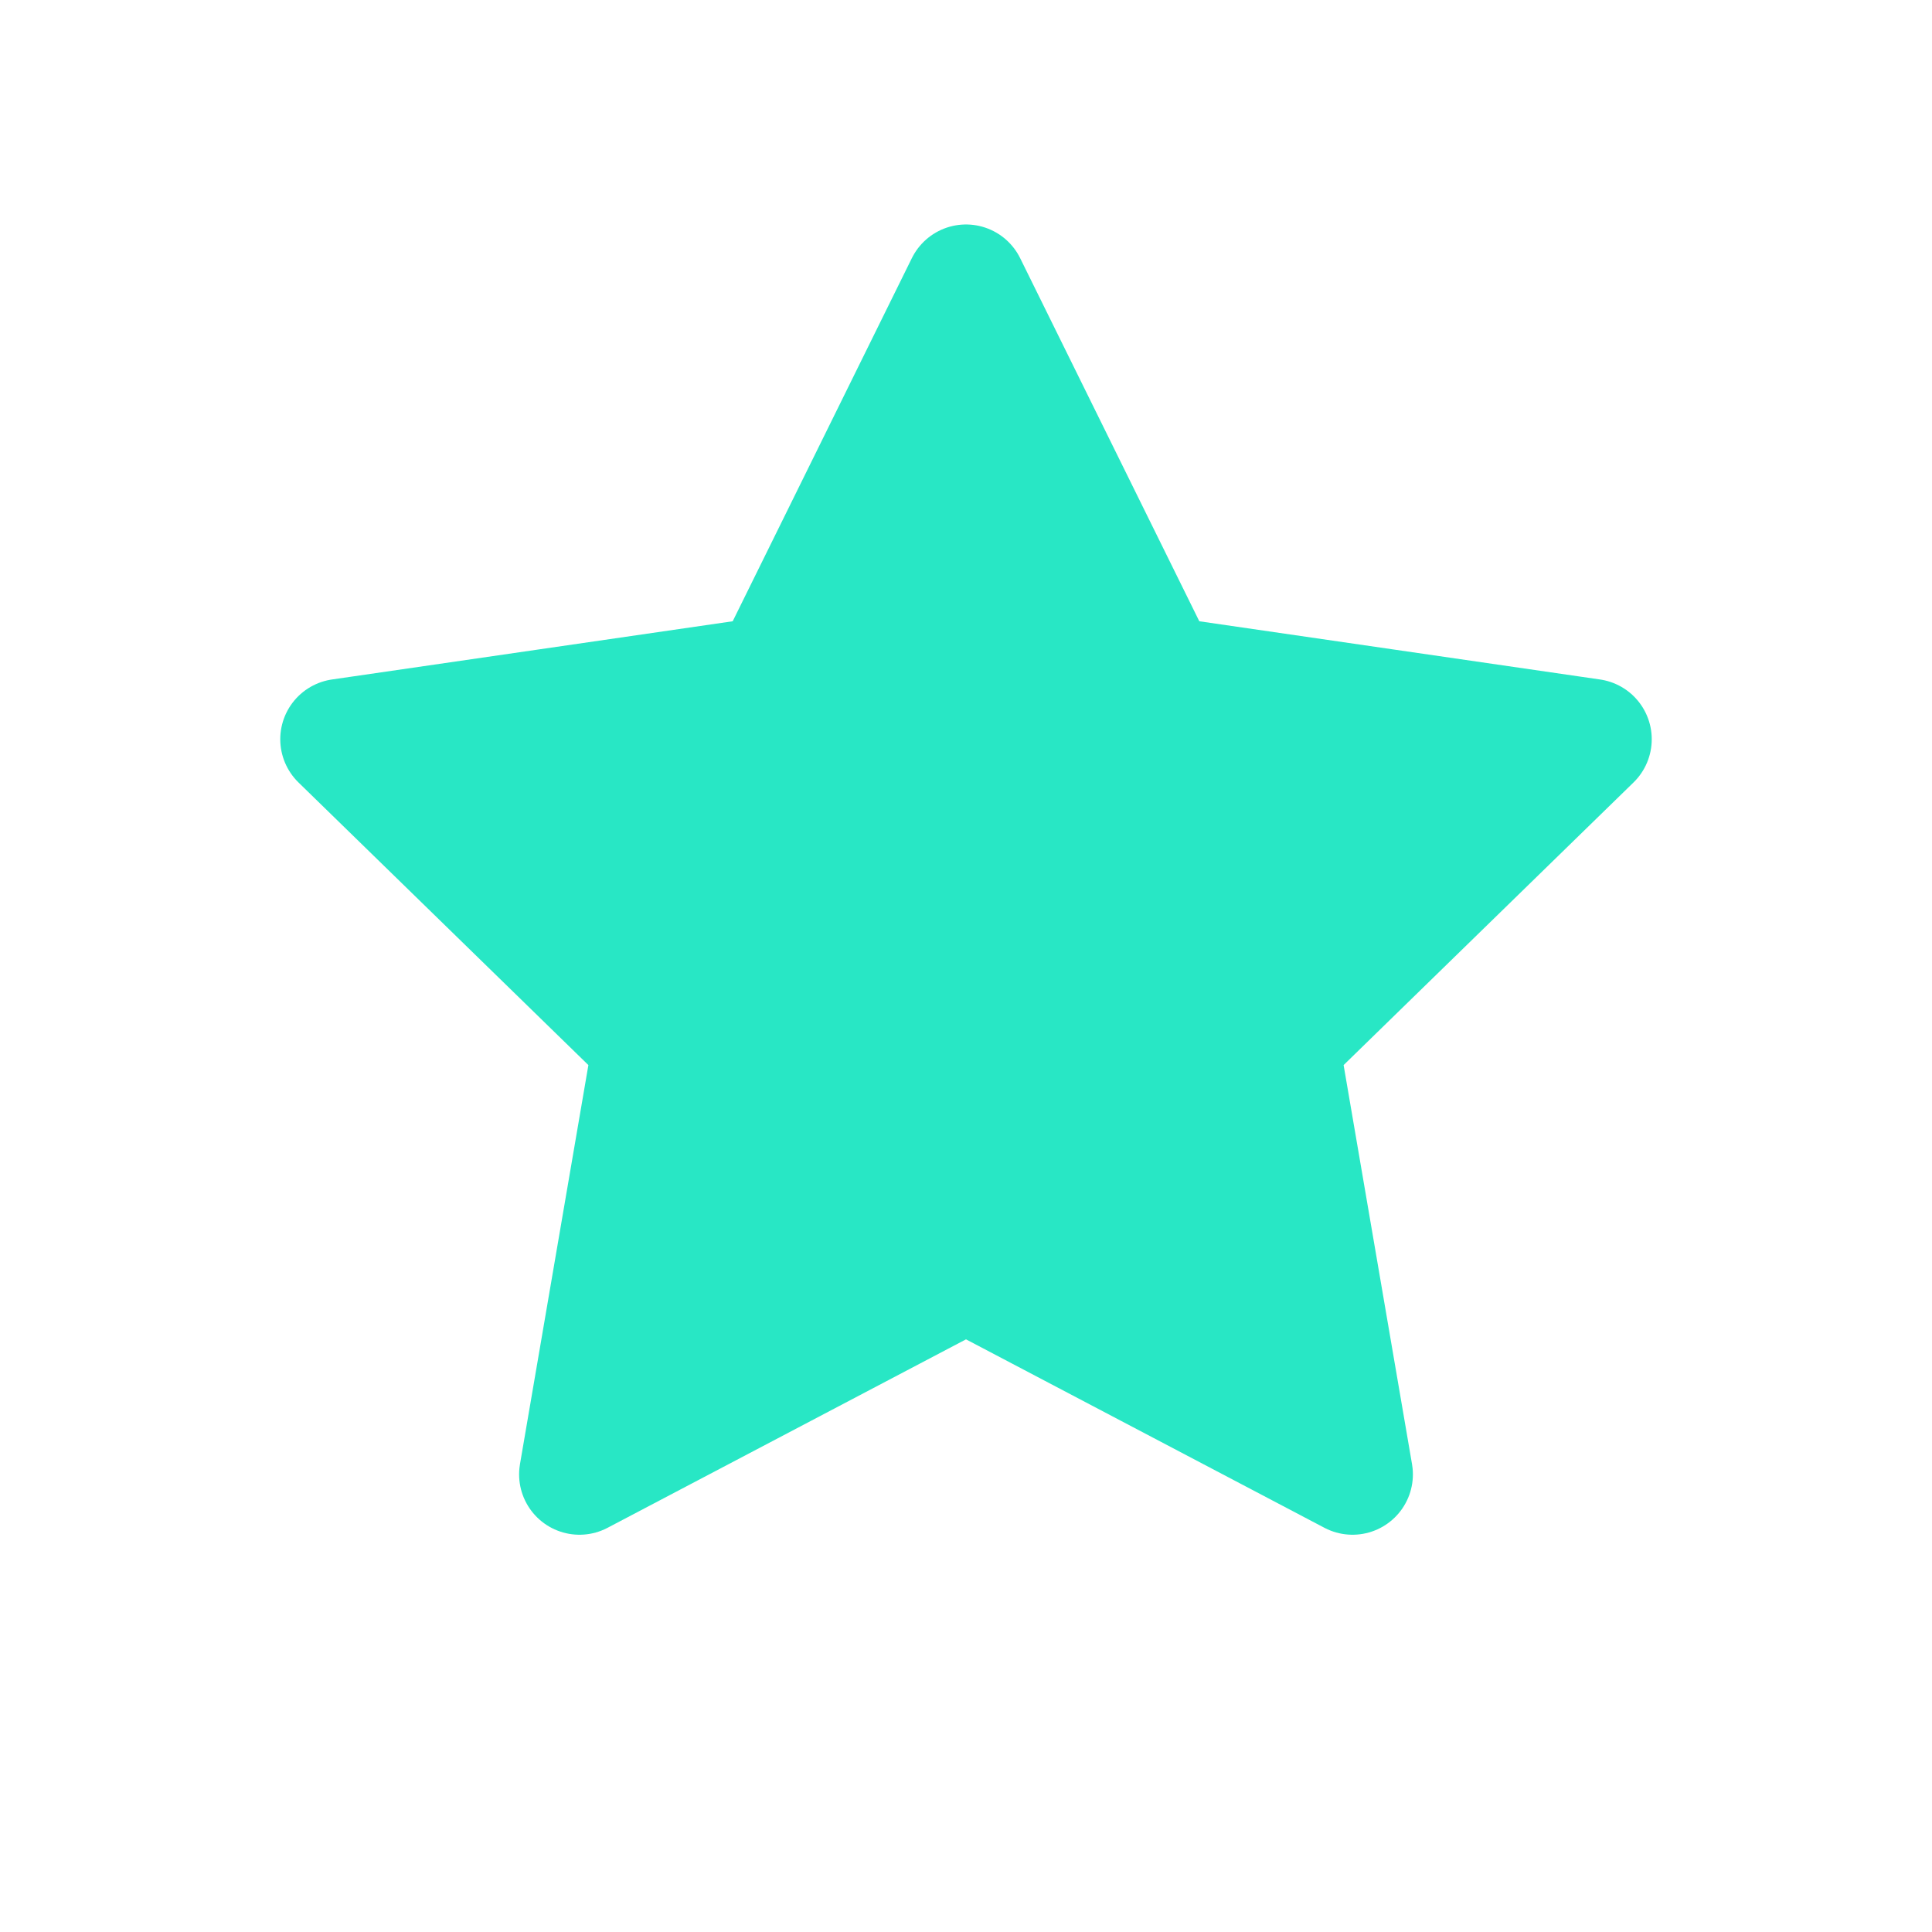 <svg width="16" height="16" viewBox="0 0 16 16" fill="none" xmlns="http://www.w3.org/2000/svg">
<path d="M8 2.359L9.6 5.602L13.179 6.122L10.59 8.646L11.201 12.21L8 10.527L4.799 12.21L5.41 8.646L2.821 6.122L6.4 5.602L8 2.359Z" fill="#28E7C5" stroke="#28E7C5" stroke-miterlimit="10" stroke-linecap="round" stroke-linejoin="round"/>
</svg>
